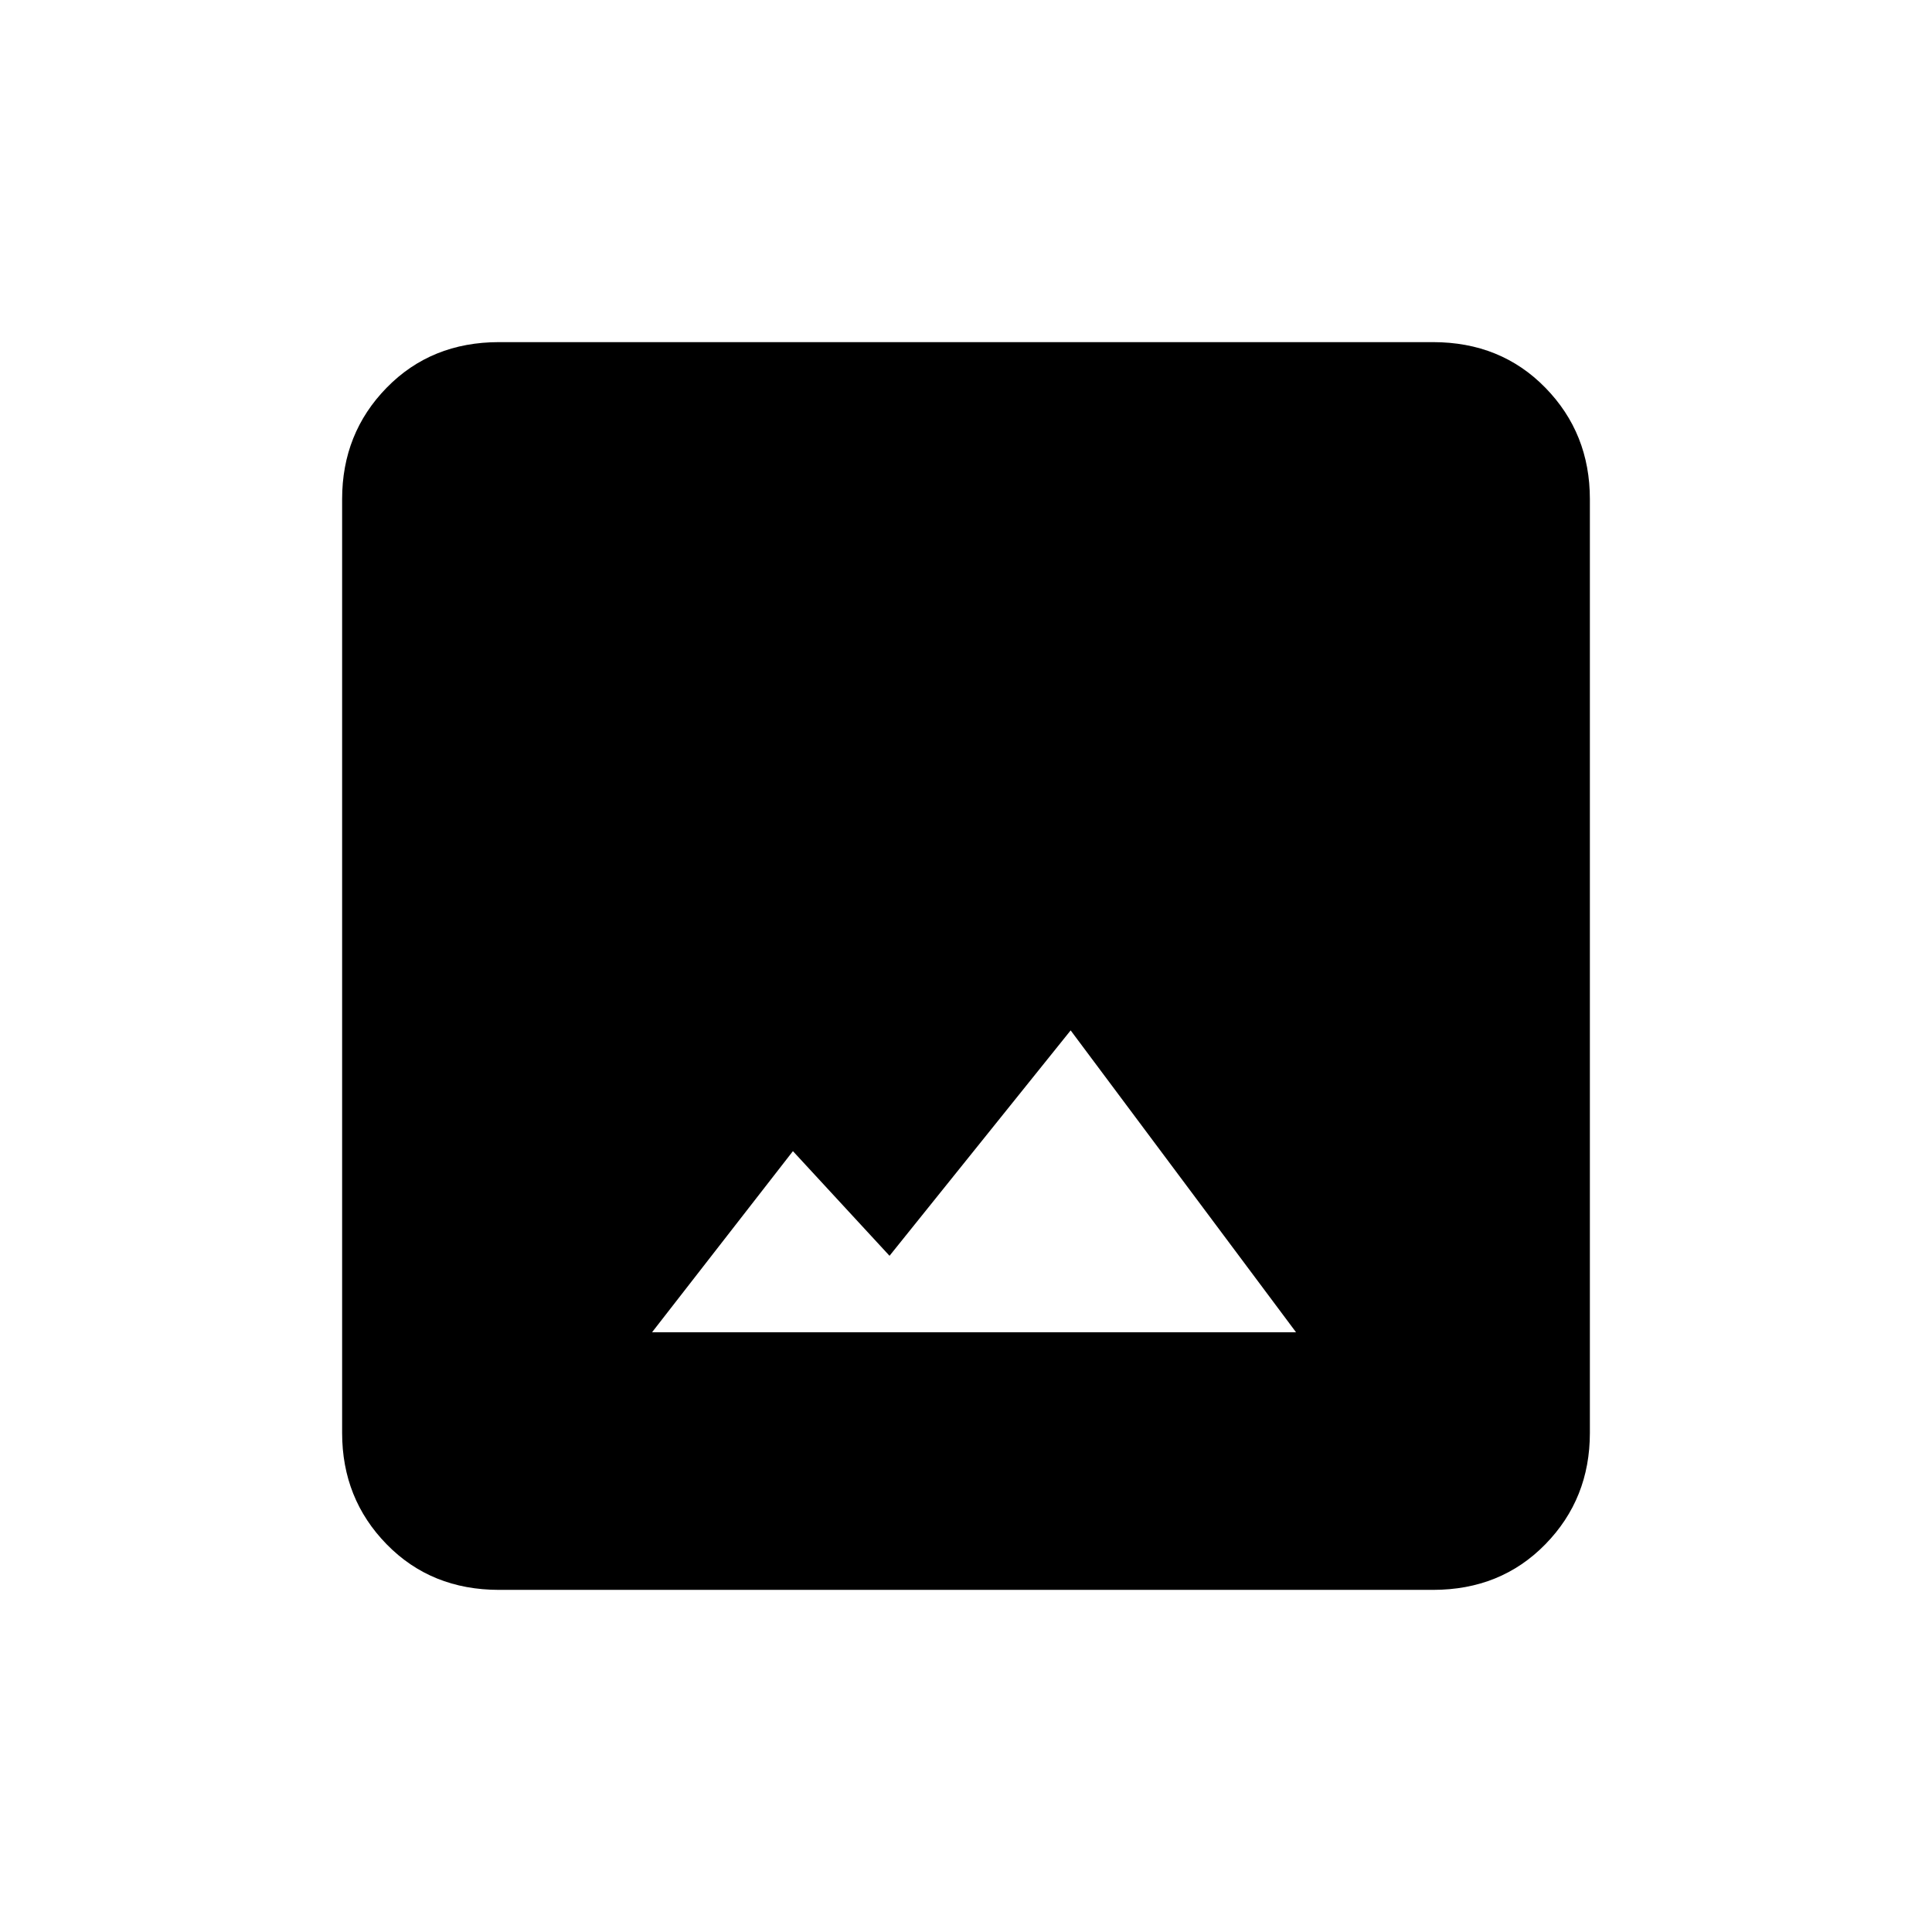 <svg xmlns="http://www.w3.org/2000/svg" height="20" viewBox="0 -960 960 960" width="20"><path d="M248-170q-33.73 0-55.86-22.64Q170-215.27 170-248v-464q0-32.72 22.14-55.36Q214.27-790 248-790h464q33.72 0 55.86 22.64T790-712v464q0 32.73-22.14 55.36Q745.72-170 712-170H248Zm76-128h320L532-448l-90 112-48-52-70 90Z"/></svg>